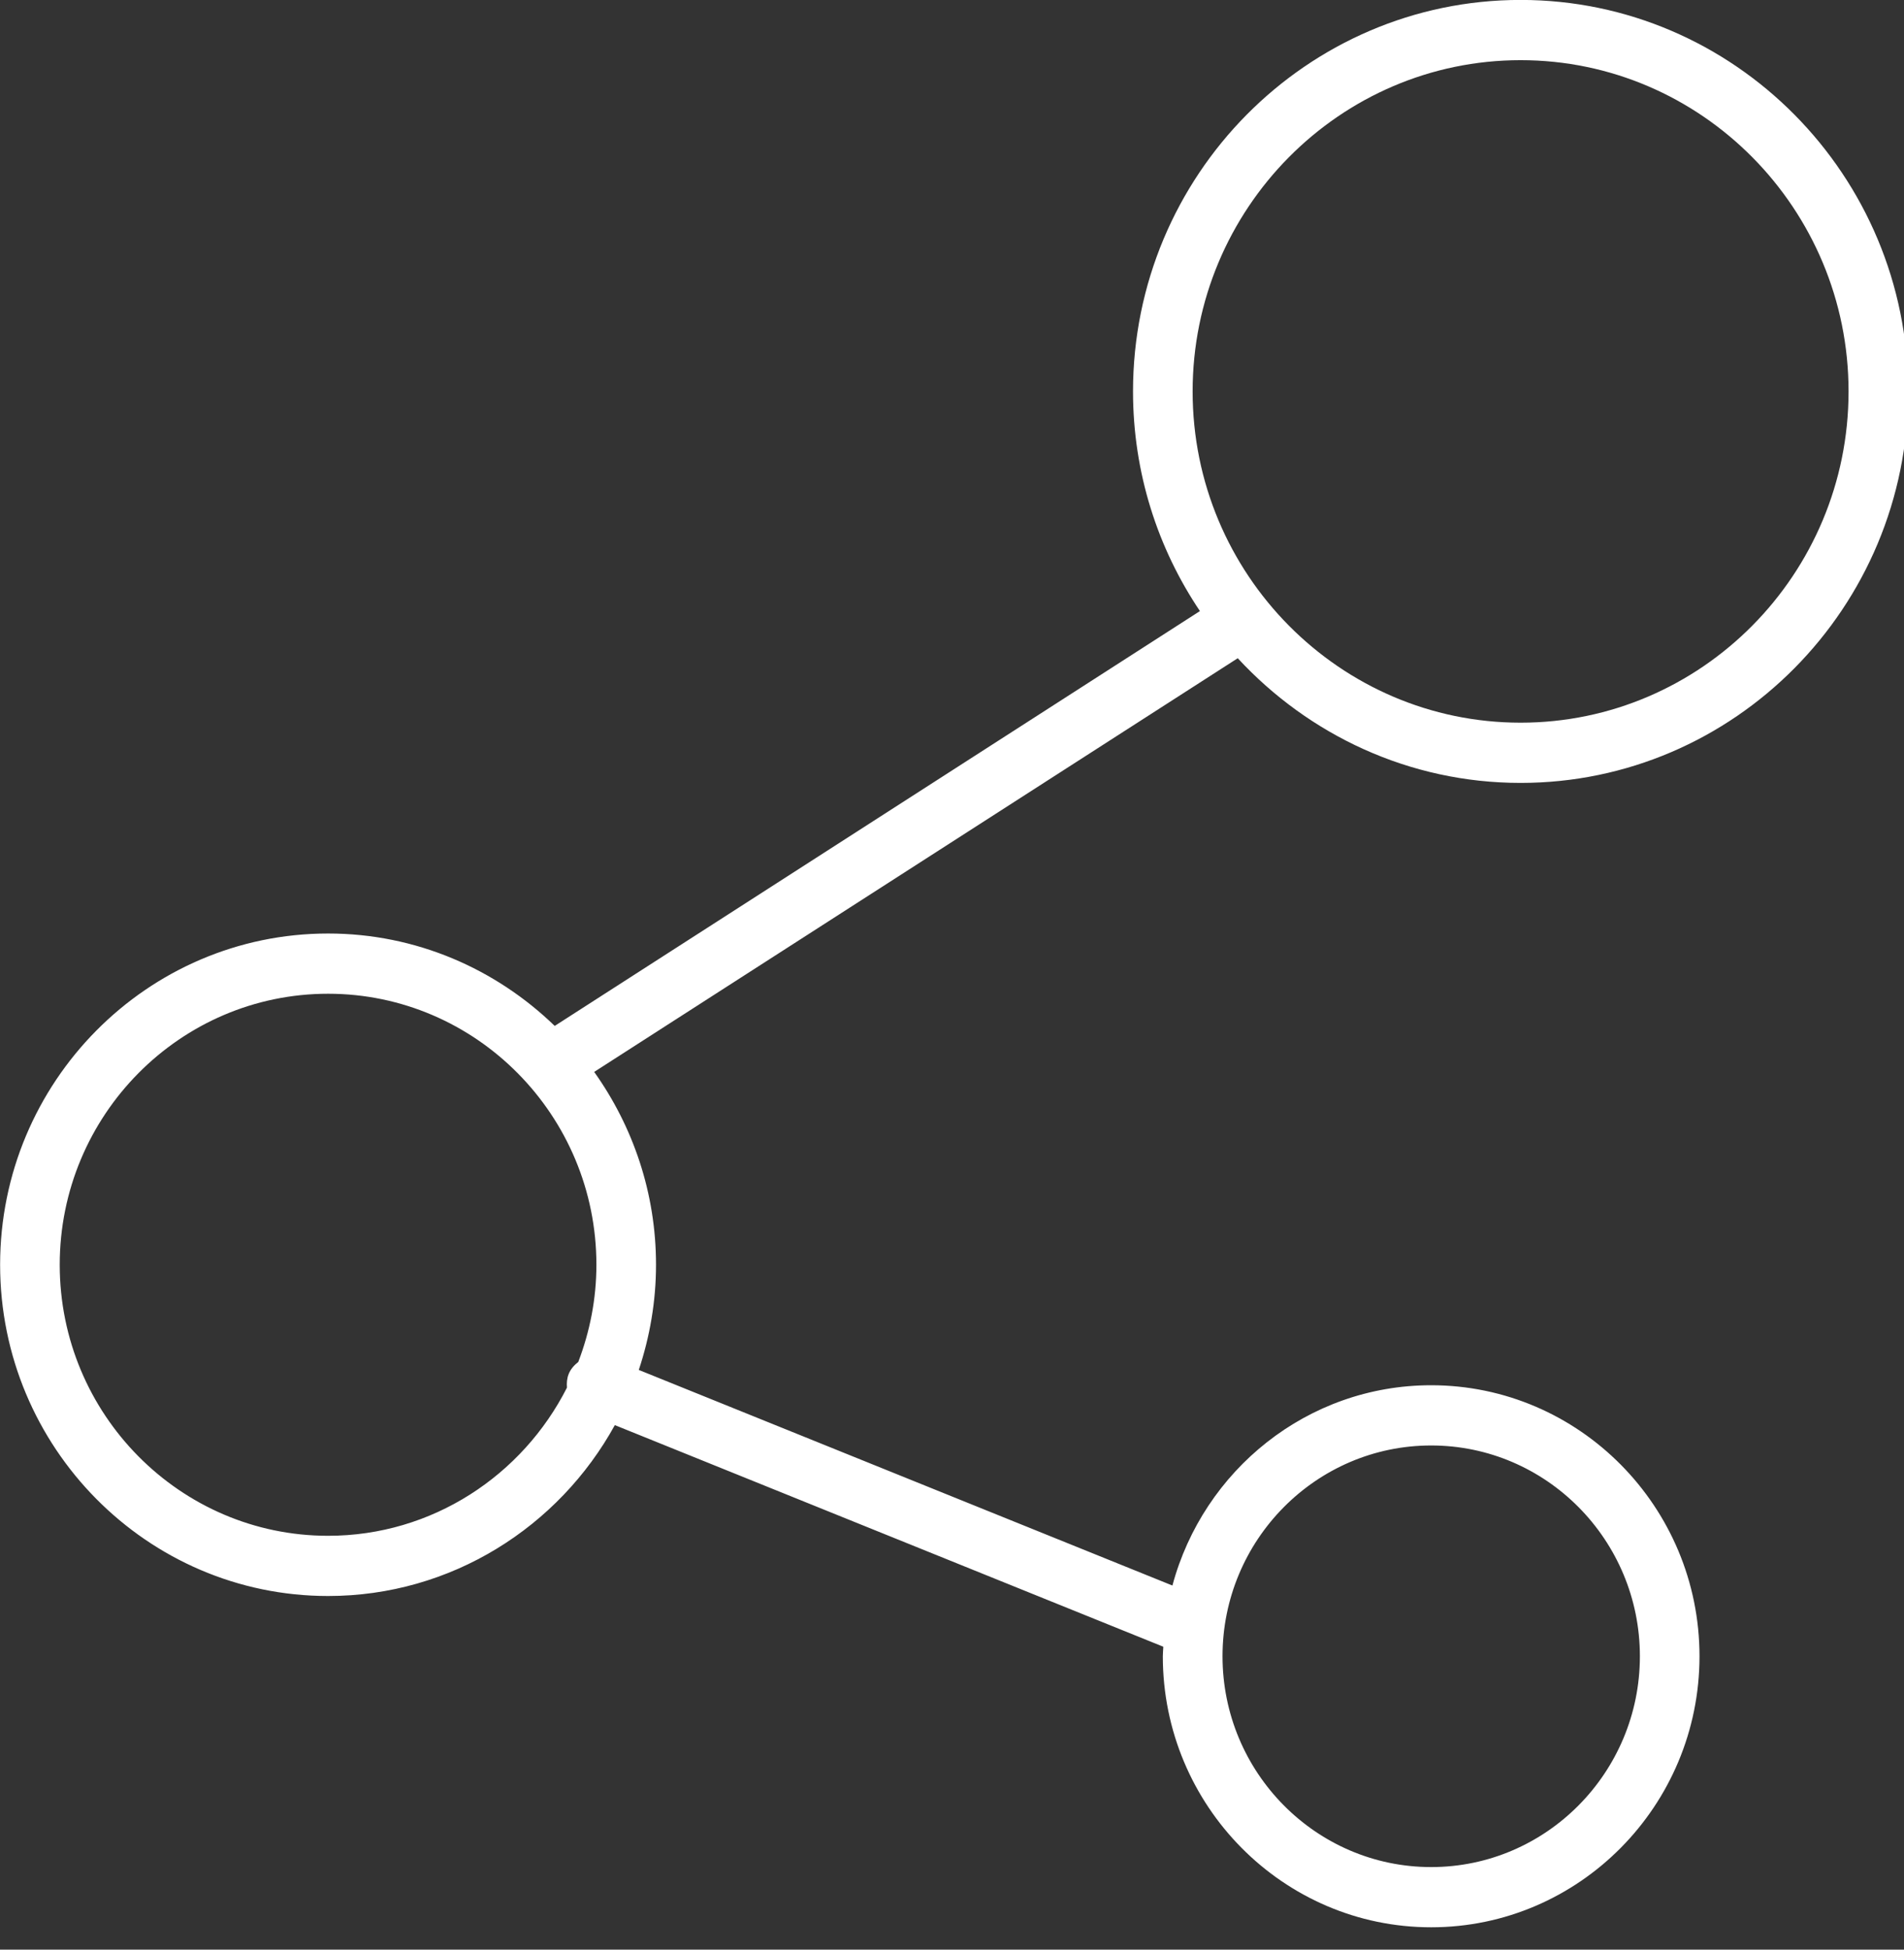 <svg xmlns="http://www.w3.org/2000/svg" xmlns:xlink="http://www.w3.org/1999/xlink" preserveAspectRatio="xMidYMid" width="84" height="86" viewBox="0 0 84 86">
  <rect x="0" y="0" width="84" height="86" fill="#333333" stroke="none"/>
  <defs>
    <style>

      .cls-2 {
        fill: #ffffff;
      }
    </style>
  </defs>
  <path d="M67.085,-0.003 C57.656,-0.003 49.986,7.744 49.986,17.266 C49.986,20.856 51.078,24.191 52.938,26.955 C52.938,26.955 24.473,45.254 24.473,45.254 C21.871,42.736 18.352,41.178 14.474,41.178 C6.495,41.178 0.005,47.733 0.005,55.790 C0.005,63.847 6.495,70.401 14.474,70.401 C19.909,70.401 24.654,67.353 27.125,62.863 C27.125,62.863 51.323,72.639 51.323,72.639 C51.317,72.780 51.301,72.918 51.301,73.059 C51.301,79.651 56.611,85.014 63.140,85.014 C69.666,85.014 74.978,79.651 74.978,73.059 C74.978,66.466 69.666,61.104 63.140,61.104 C57.680,61.104 53.088,64.857 51.724,69.939 C51.724,69.939 28.182,60.429 28.182,60.429 C28.667,58.969 28.942,57.413 28.942,55.790 C28.942,52.614 27.922,49.683 26.214,47.283 C26.214,47.283 54.606,29.035 54.606,29.035 C57.729,32.411 62.162,34.535 67.085,34.535 C76.514,34.535 84.184,26.789 84.184,17.266 C84.184,7.744 76.514,-0.003 67.085,-0.003 ZM63.140,63.761 C68.216,63.761 72.348,67.930 72.348,73.059 C72.348,78.188 68.216,82.358 63.140,82.358 C58.064,82.358 53.935,78.188 53.935,73.059 C53.935,67.930 58.064,63.761 63.140,63.761 ZM25.512,60.077 C25.335,60.216 25.178,60.386 25.089,60.608 C25.010,60.807 24.997,61.009 25.013,61.209 C23.051,65.082 19.069,67.745 14.474,67.745 C7.945,67.745 2.635,62.382 2.635,55.790 C2.635,49.197 7.945,43.835 14.474,43.835 C21.000,43.835 26.312,49.197 26.312,55.790 C26.312,57.302 26.021,58.744 25.512,60.077 ZM67.085,31.878 C59.109,31.878 52.616,25.323 52.616,17.266 C52.616,9.209 59.109,2.654 67.085,2.654 C75.064,2.654 81.554,9.209 81.554,17.266 C81.554,25.323 75.064,31.878 67.085,31.878 Z" id="path-1" class="cls-2" fill-rule="evenodd"/>
</svg>
